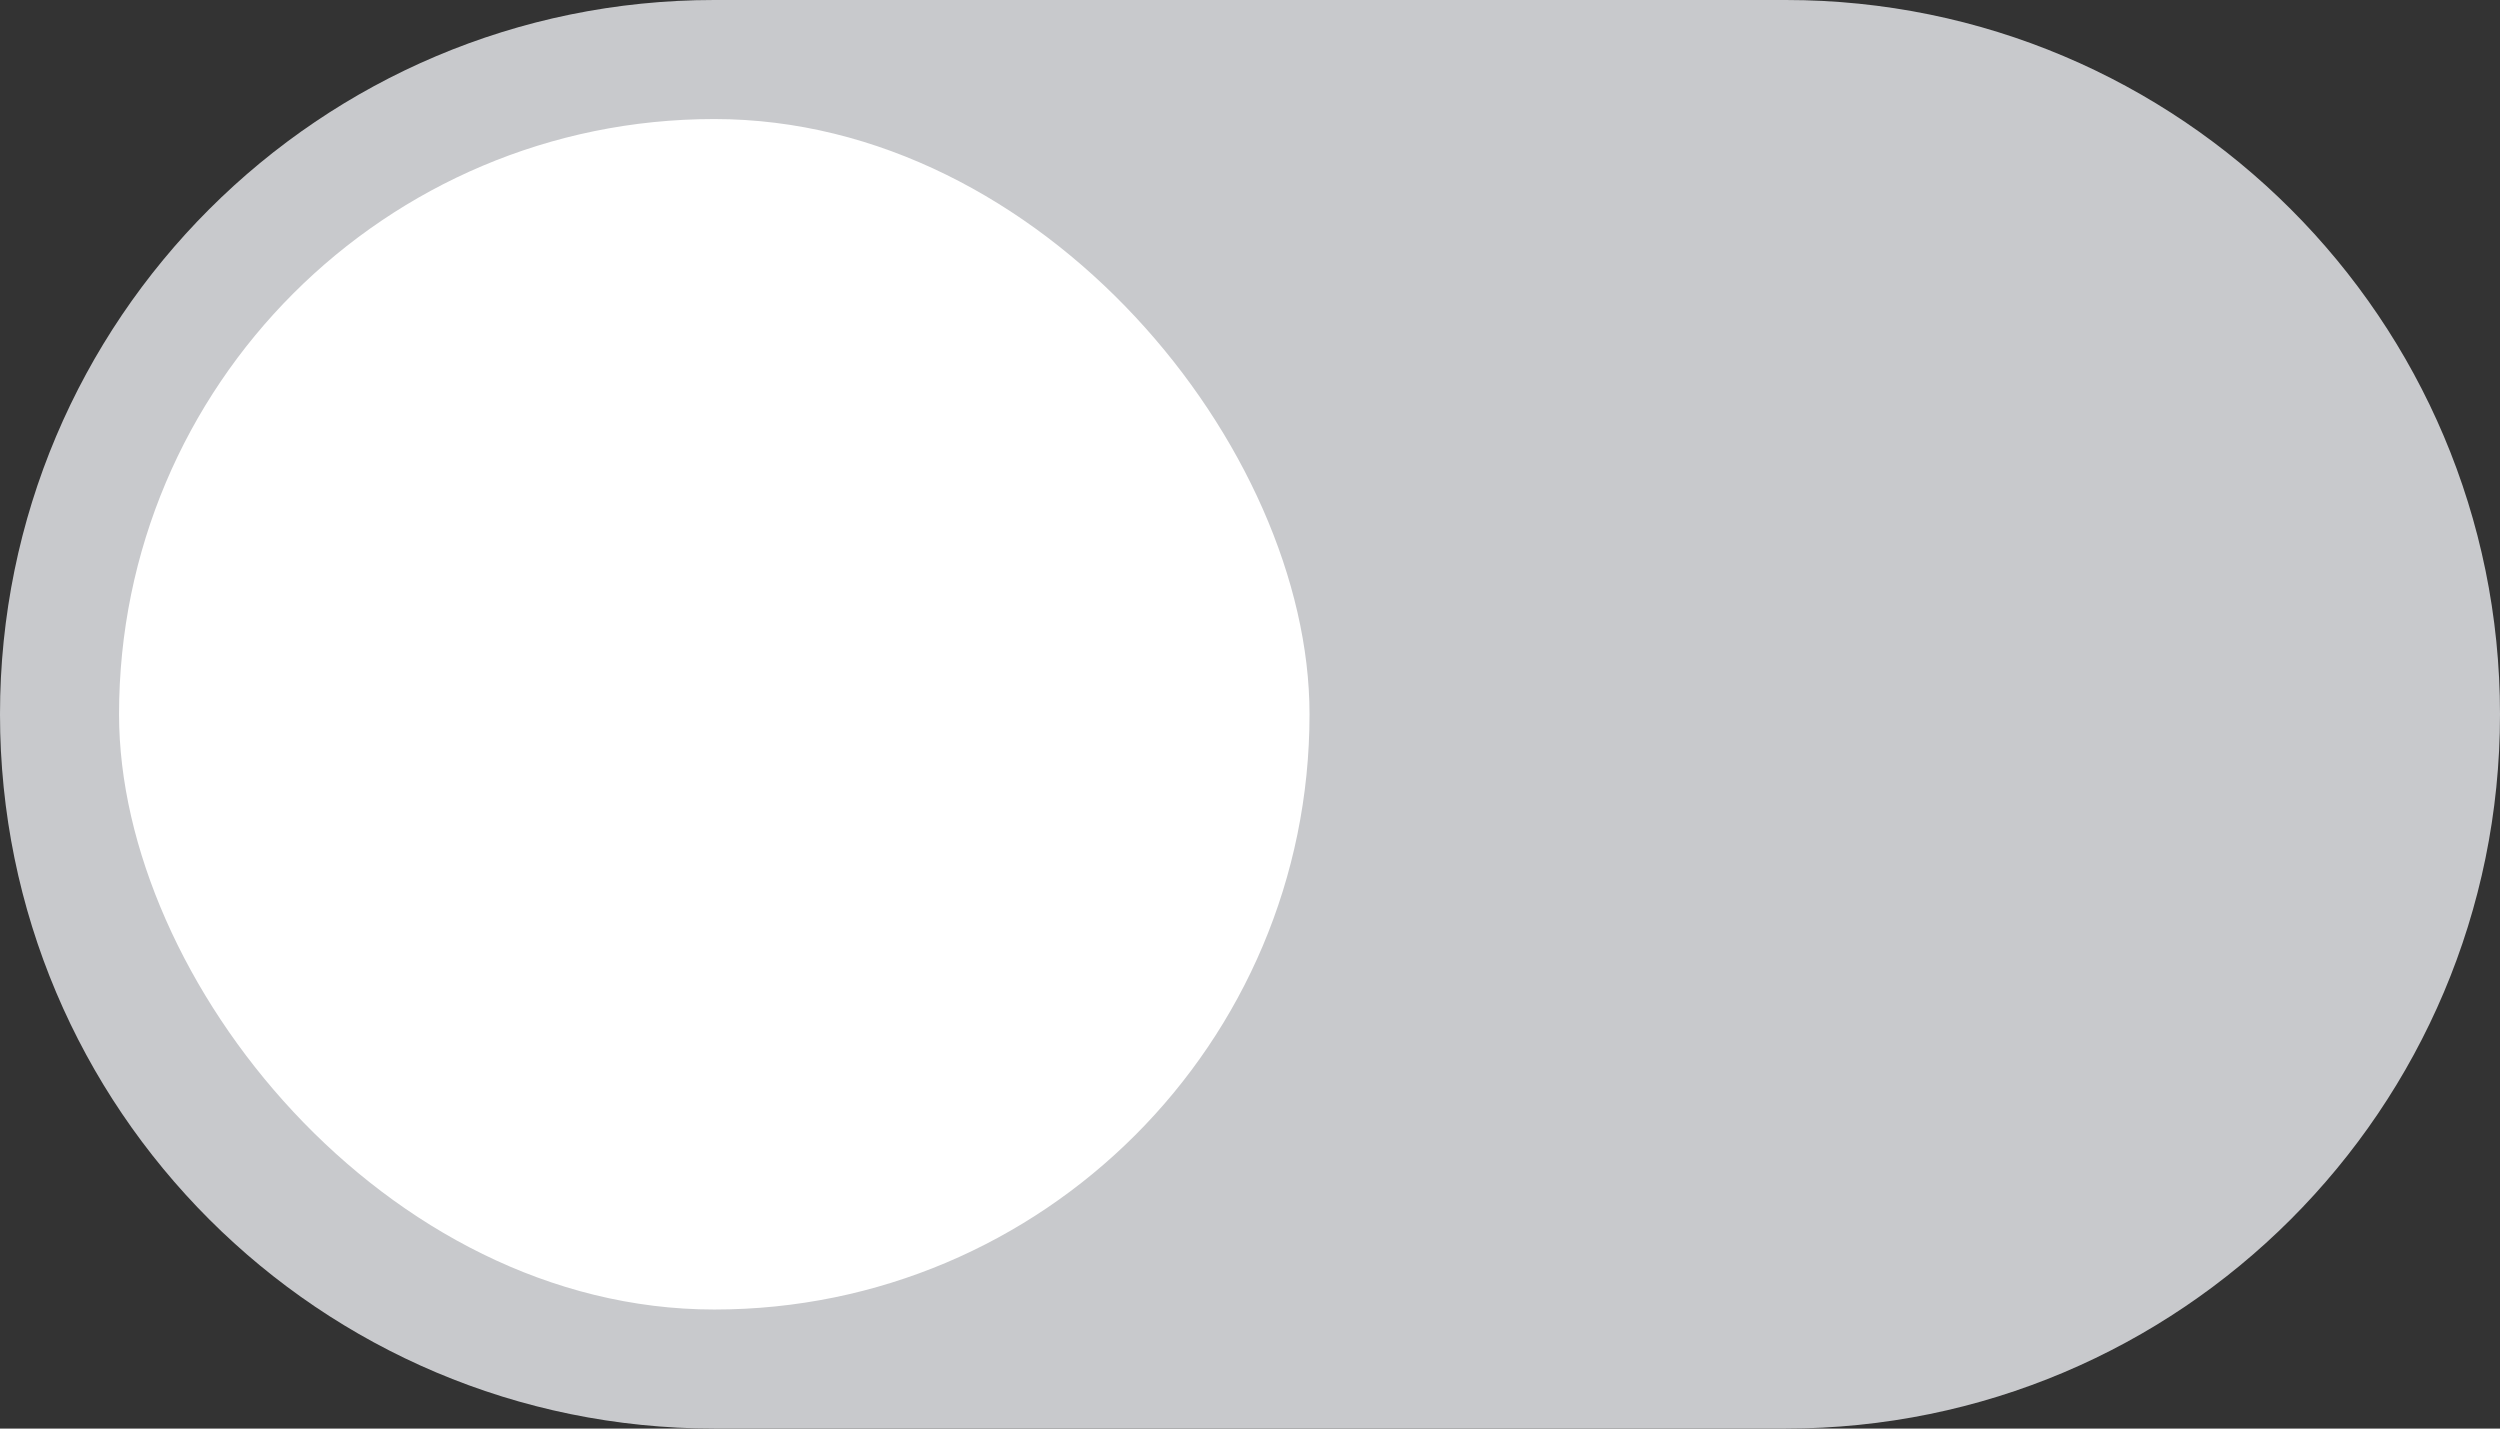 <svg width="42" height="24" viewBox="0 0 42 24" fill="none" xmlns="http://www.w3.org/2000/svg">
<rect x="0" y="0" width="42" height="24" fill="#333333" stroke="none"/>
<path fill-rule="evenodd" clip-rule="evenodd" d="M0 12C0 5.373 5.373 0 12 0H30C36.627 0 42 5.373 42 12C42 18.627 36.627 24 30 24H12C5.373 24 0 18.627 0 12Z" fill="#C8C9CC"/>
<rect x="2" y="2" width="20" height="20" rx="10" fill="white"/>
</svg>
